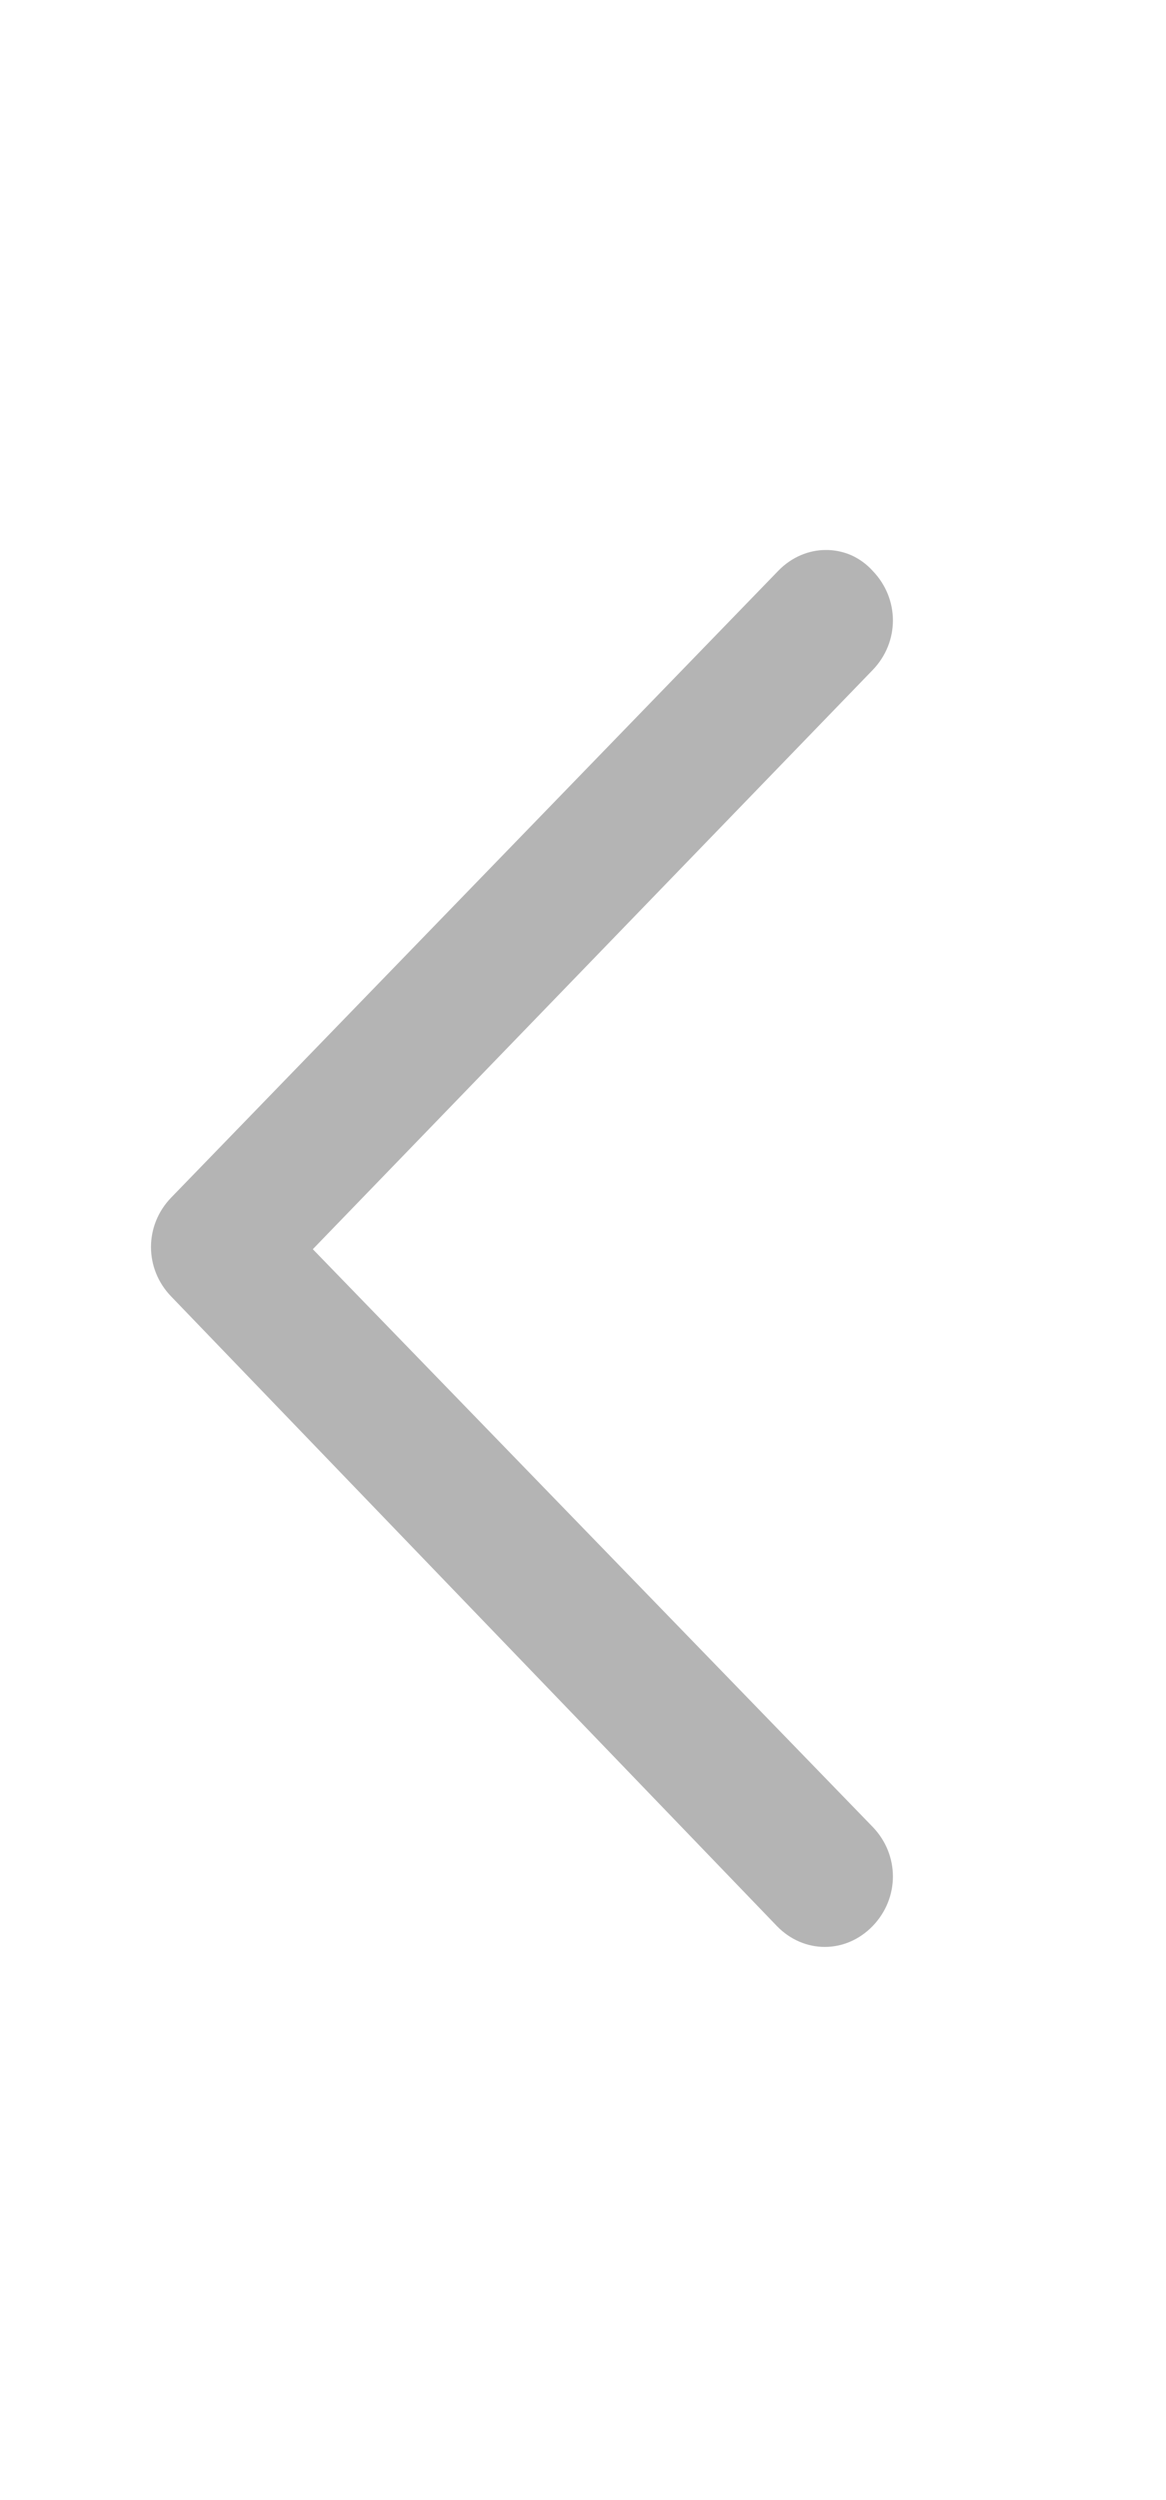 <svg width="7" height="15" viewBox="0 0 7 15" fill="none" xmlns="http://www.w3.org/2000/svg">
<g clip-path="url(#clip0_98_2284)">
<path d="M4.955 3.3C5.009 3.299 5.061 3.31 5.11 3.331C5.159 3.353 5.203 3.385 5.239 3.425C5.401 3.593 5.401 3.852 5.239 4.02L1.878 7.495L5.239 10.961C5.401 11.129 5.401 11.388 5.239 11.556C5.077 11.723 4.826 11.723 4.664 11.556L1.028 7.779C0.866 7.612 0.866 7.352 1.028 7.185L4.672 3.425C4.753 3.341 4.858 3.3 4.955 3.3Z" fill="#B4B4B4"/>
</g>
<defs>
<clipPath id="clip0_98_2284">
<rect width="5.668" height="13.397" fill="white" transform="matrix(-1 0 0 -1 6.17 14.185)"/>
</clipPath>
</defs>
</svg>
